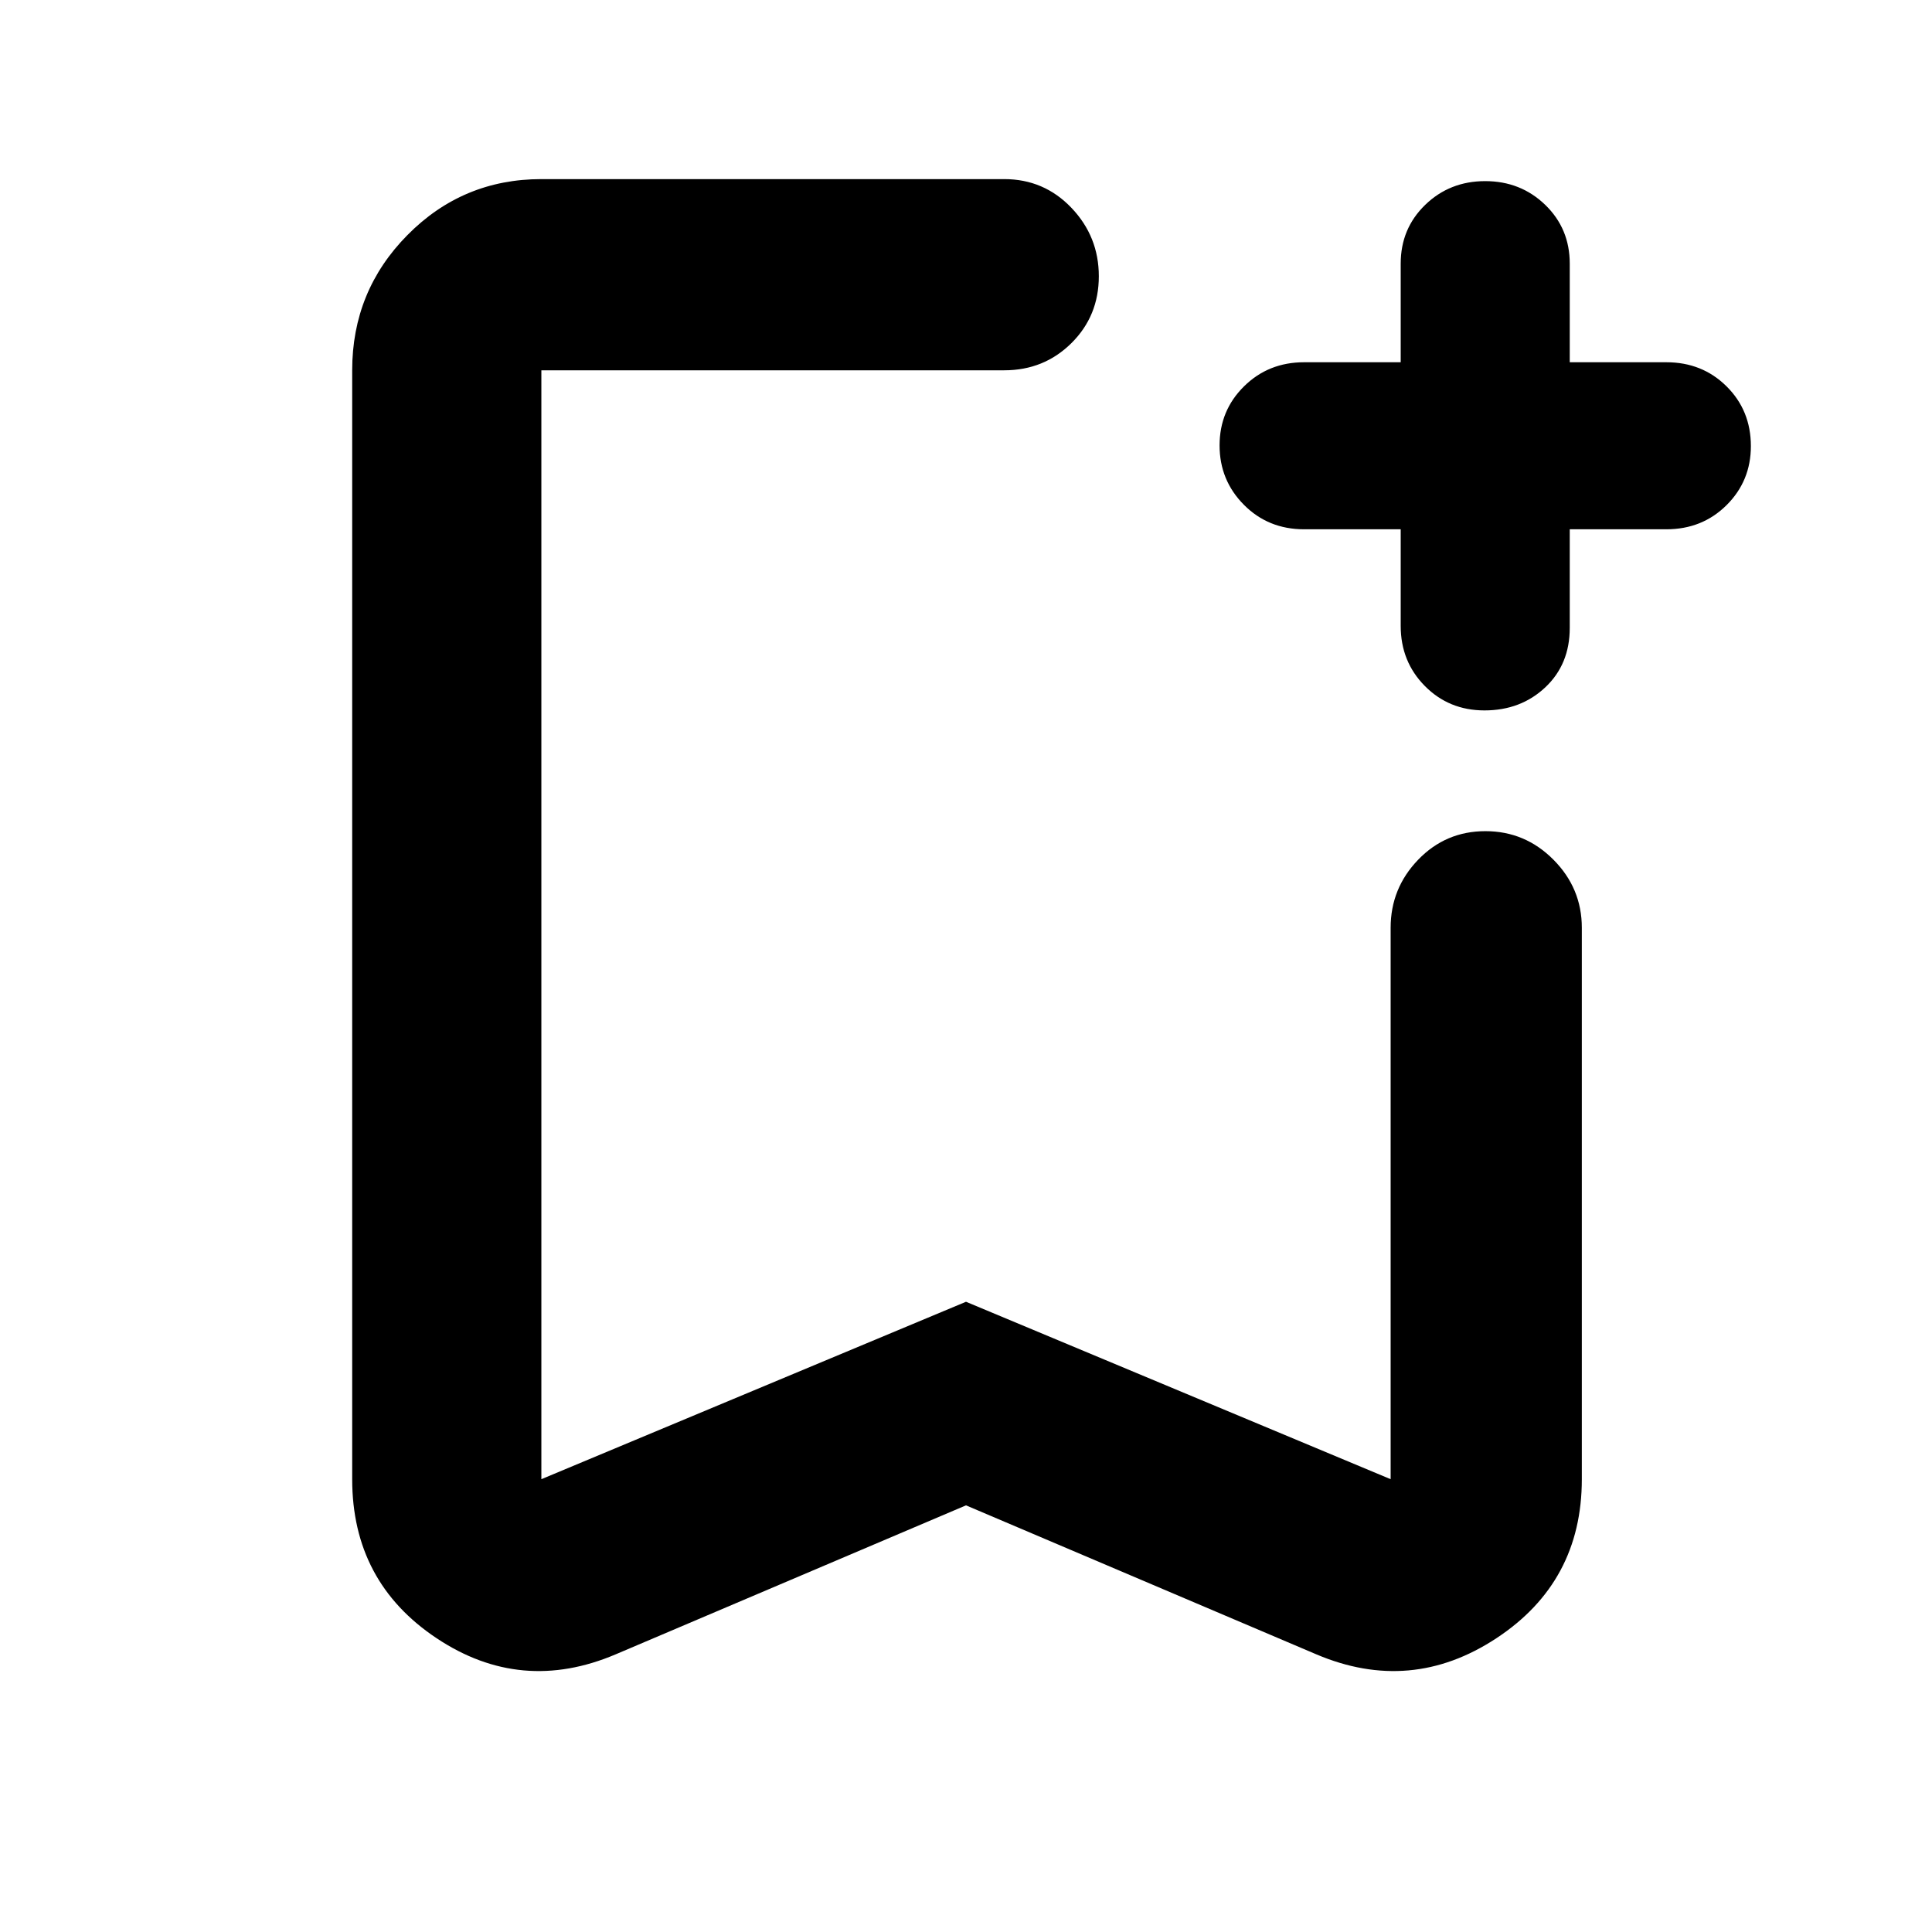 <svg xmlns="http://www.w3.org/2000/svg" height="48" viewBox="0 -960 960 960" width="48"><path fill="rgb(0, 0, 0)" d="m480-212-174 74q-47 20-89-7.94T175-225v-551q0-39.46 27.48-67.23Q229.95-871 269-871h230q19.75 0 33.38 14.26 13.62 14.27 13.62 34 0 19.74-13.62 33.24Q518.75-776 499-776H269v551l211-88.16L691-225v-274q0-19.63 13.68-33.81Q718.35-547 738.09-547q19.73 0 33.82 14.19Q786-518.63 786-499v274q0 51.12-42.5 79.06Q701-118 654-138l-174-74Zm0-564H269h277-66Zm216 79h-48q-17.85 0-29.92-12.18Q606-721.35 606-738.68q0-17.34 12.13-29.33Q630.25-780 648-780h48v-49q0-17.42 12.18-29.21Q720.35-870 737.98-870q17.63 0 29.83 11.79Q780-846.42 780-829v49h48q17.85 0 29.92 11.98Q870-756.04 870-738.33 870-721 857.92-709q-12.07 12-29.92 12h-48v49q0 18.12-12.18 29.56Q755.64-607 737.63-607 720-607 708-619.13q-12-12.12-12-29.87v-48Z"/></svg>
